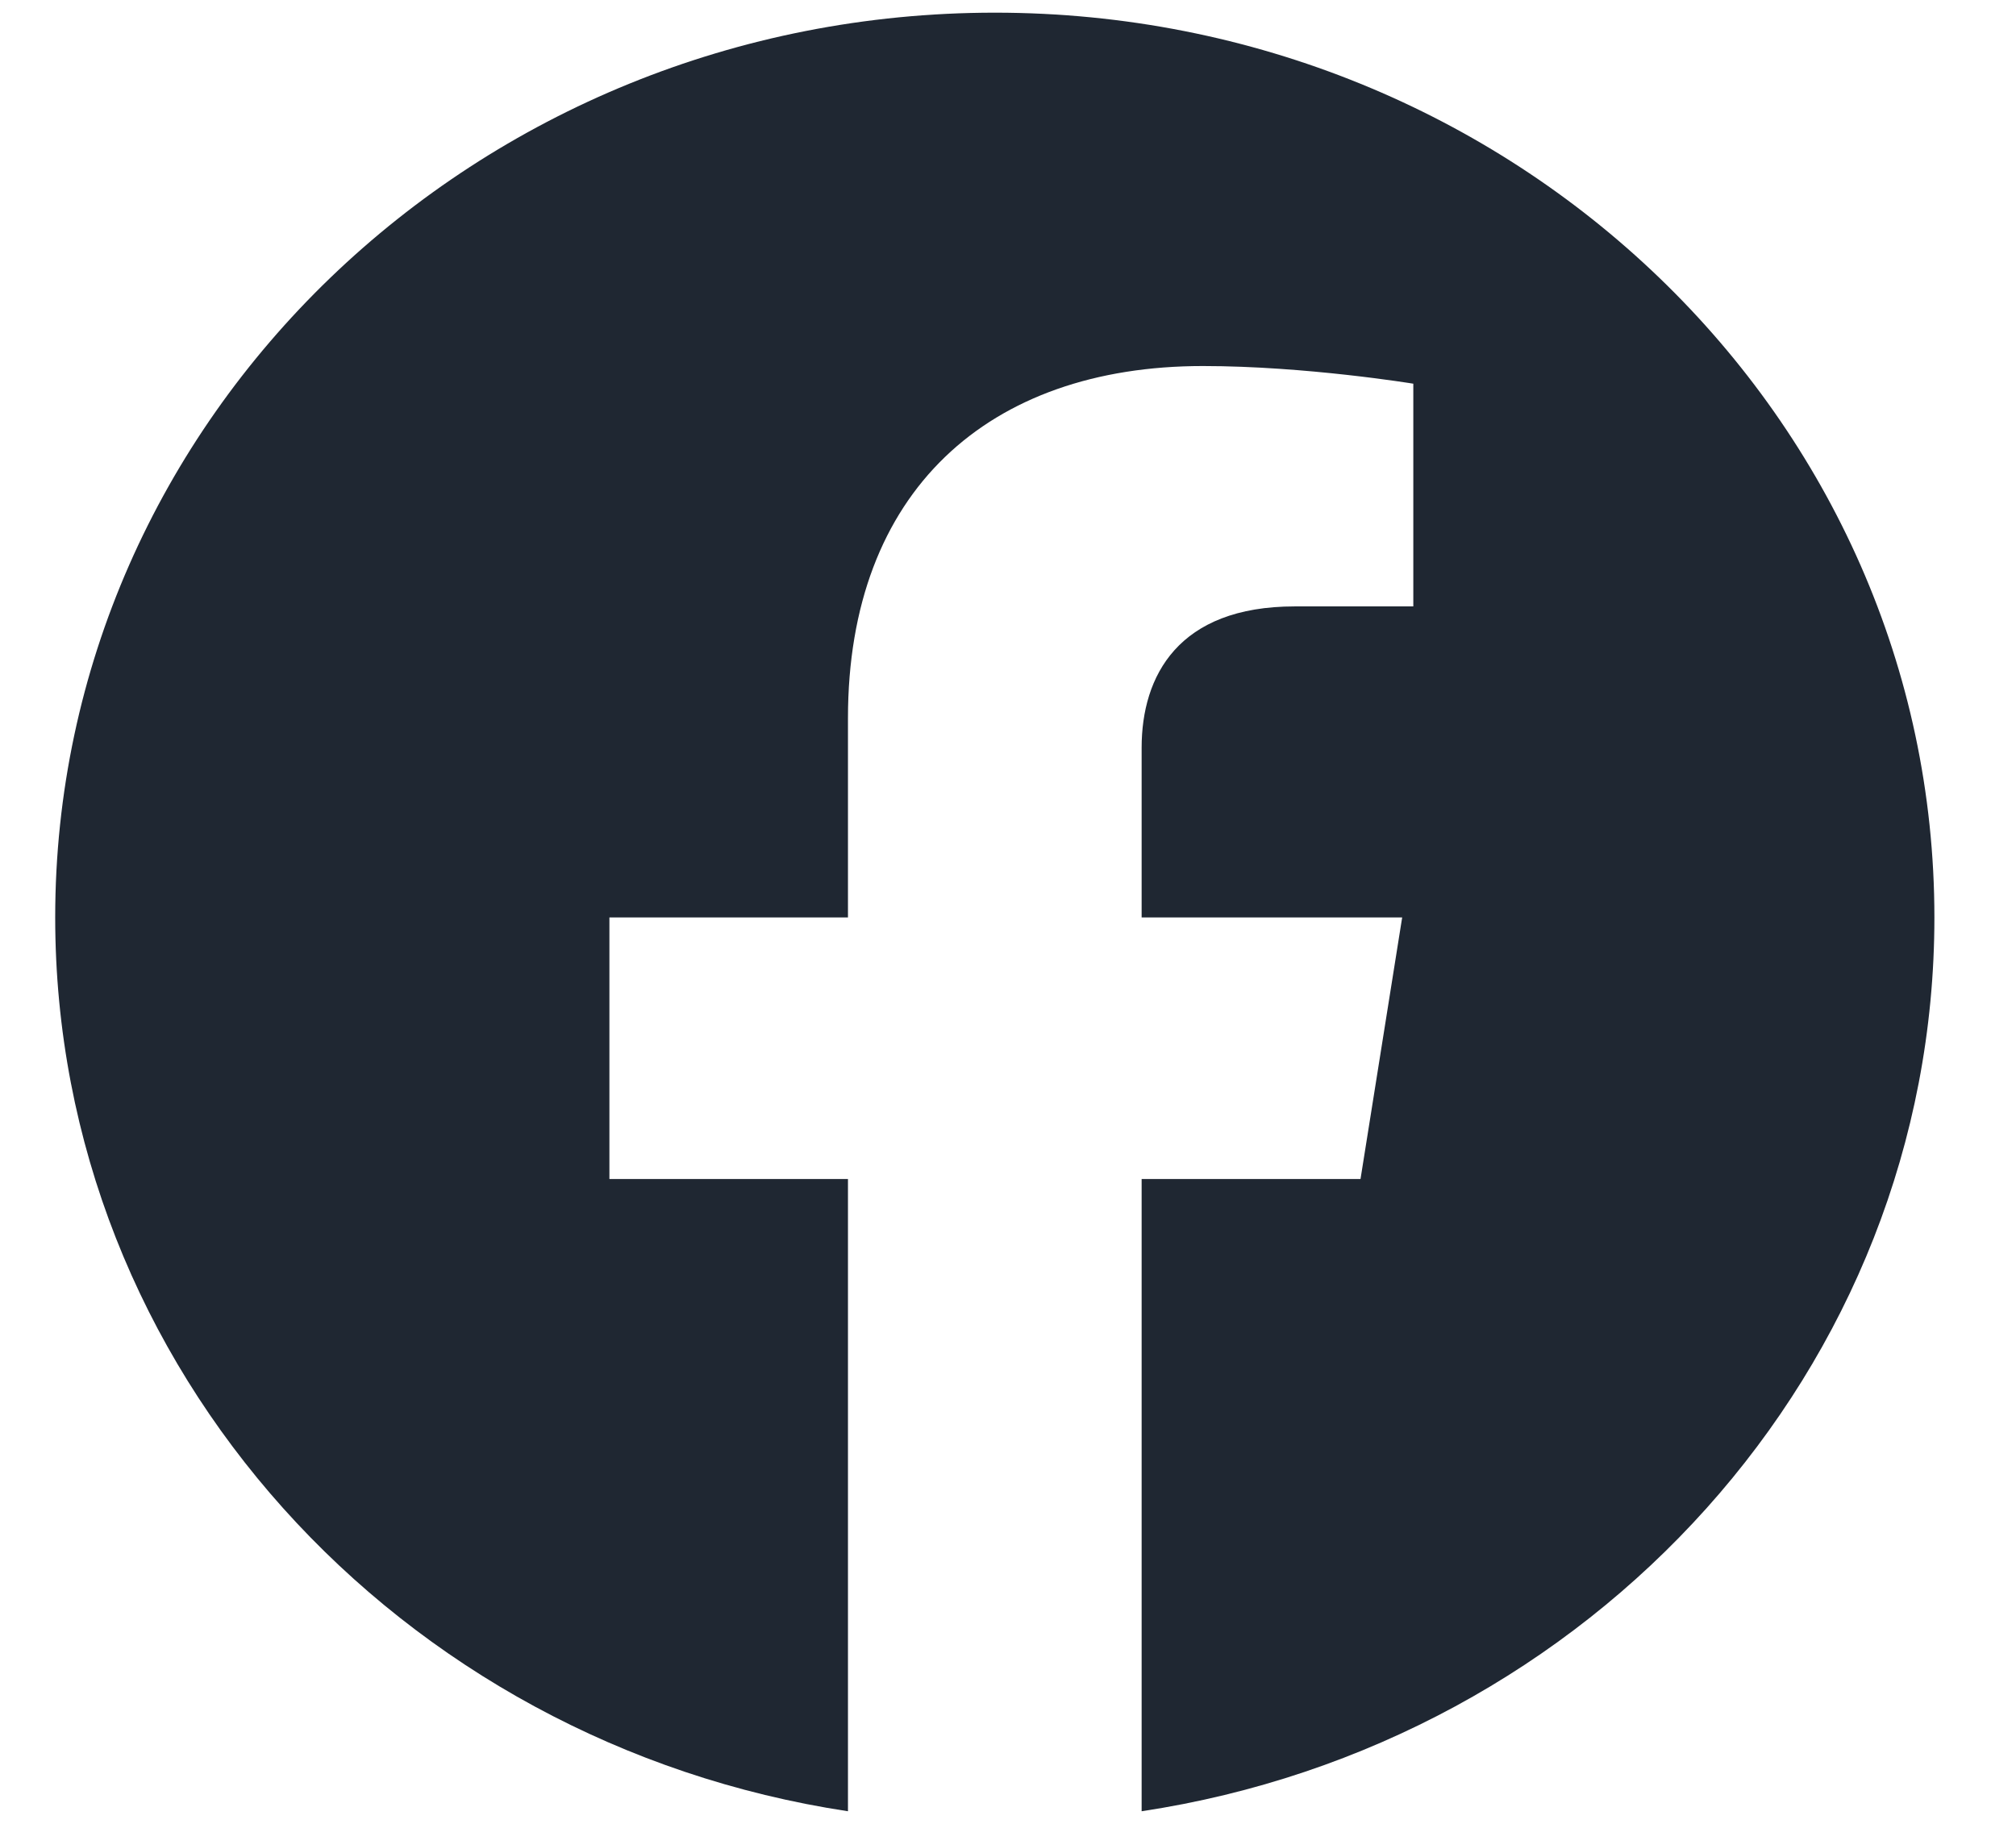 <svg width="21" height="19" viewBox="0 0 21 19" fill="none" xmlns="http://www.w3.org/2000/svg">
<g id="Fb">
<path id="Vector" fill-rule="evenodd" clip-rule="evenodd" d="M20.15 9.557C20.15 4.352 15.768 0.132 10.363 0.132C4.958 0.132 0.575 4.352 0.575 9.557C0.575 14.261 4.154 18.16 8.833 18.868V12.282H6.348V9.557H8.833V7.48C8.833 5.118 10.295 3.813 12.53 3.813C13.601 3.813 14.722 3.997 14.722 3.997V6.317H13.487C12.272 6.317 11.892 7.043 11.892 7.789V9.557H14.606L14.172 12.282H11.892V18.868C16.572 18.161 20.15 14.262 20.15 9.557Z" fill="#1F2732"/>
</g>
</svg>
